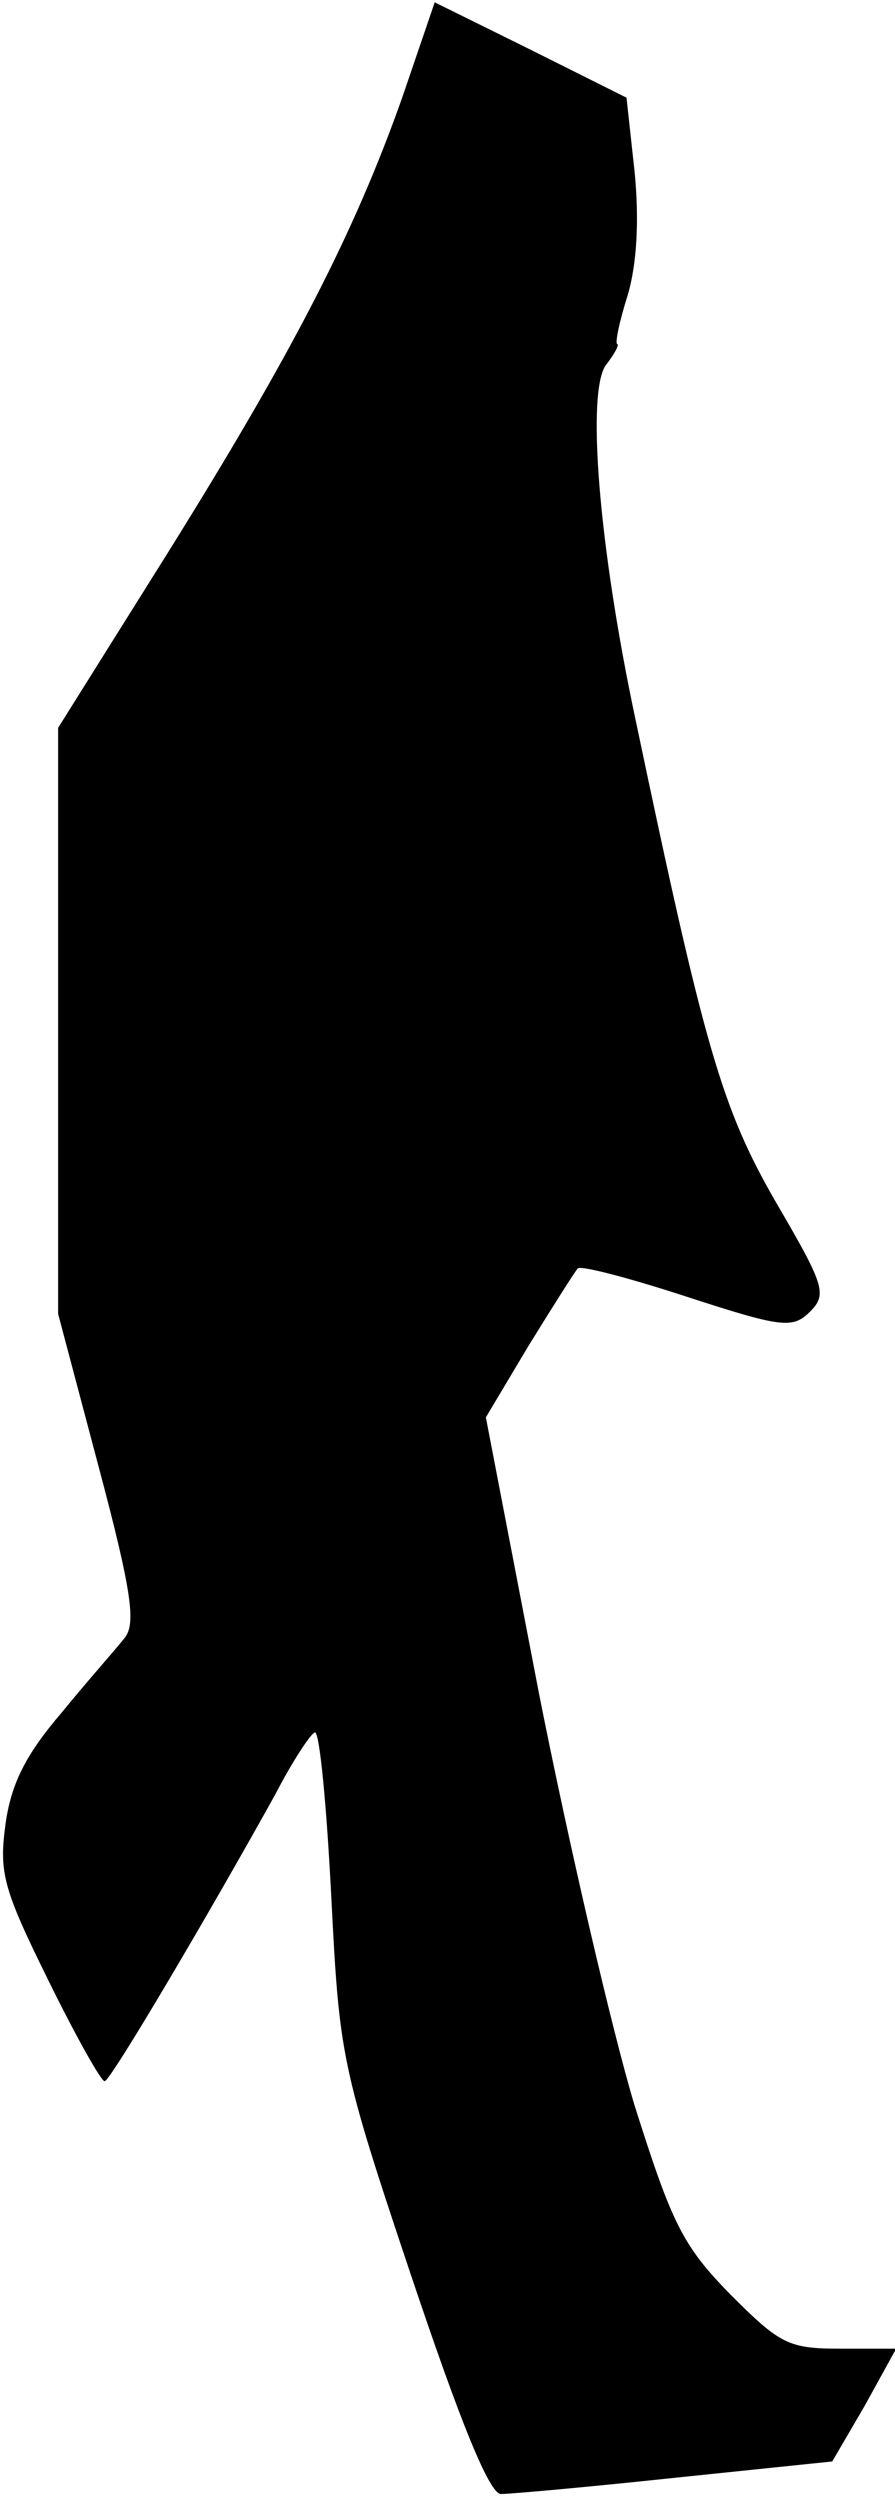 <?xml version="1.0" standalone="no"?>
<!DOCTYPE svg PUBLIC "-//W3C//DTD SVG 20010904//EN"
 "http://www.w3.org/TR/2001/REC-SVG-20010904/DTD/svg10.dtd">
<svg version="1.0" xmlns="http://www.w3.org/2000/svg"
 width="77pt" height="215pt" viewBox="0 0 77 215"
 preserveAspectRatio="xMidYMid meet">
<g transform="translate(0,215) scale(0.1,-0.1)"
fill="#000000" stroke="none">
<path fill="#000000" stroke="none" d="M346 2066 c-41 -116 -94 -219 -202
-392 l-94 -150 0 -252 0 -252 35 -132 c29 -109 32 -135 22 -147 -7 -9 -32 -37
-54 -64 -30 -35 -43 -60 -48 -94 -6 -43 -3 -56 36 -135 24 -49 46 -88 49 -88
5 0 91 146 147 247 15 29 31 53 34 53 4 0 10 -63 14 -141 7 -137 8 -145 69
-327 42 -125 67 -187 77 -187 8 0 75 6 150 14 l135 14 28 48 27 49 -48 0 c-45
0 -52 4 -95 47 -41 42 -50 61 -82 162 -19 63 -56 222 -82 353 l-46 239 37 62
c21 34 40 64 42 66 2 3 44 -8 93 -24 83 -27 92 -28 107 -13 15 15 12 23 -30
95 -46 80 -61 132 -120 413 -32 150 -43 286 -25 307 7 9 11 17 9 17 -2 1 2 20
9 42 8 27 10 65 6 106 l-7 64 -82 41 -83 41 -28 -82z"/>
</g>
</svg>
